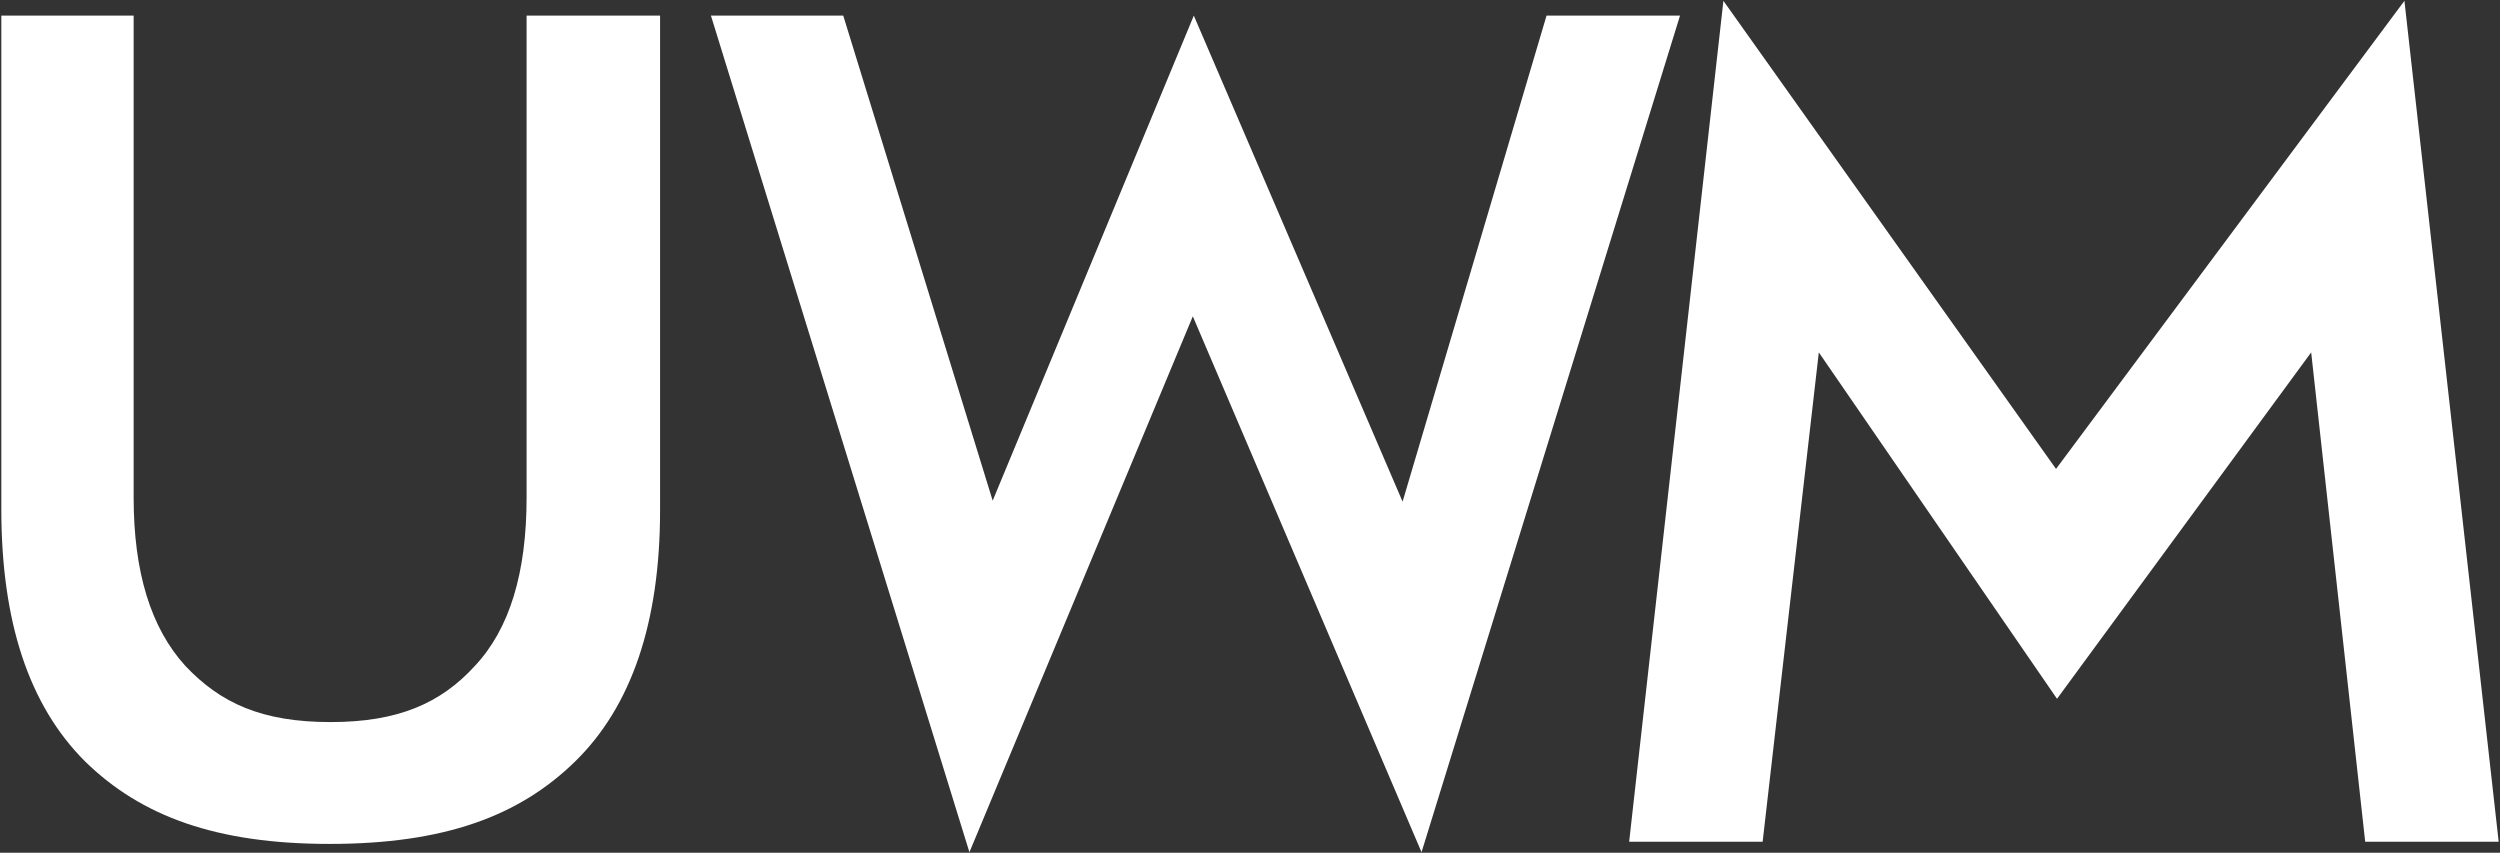 <svg version="1.2" xmlns="http://www.w3.org/2000/svg" viewBox="0 0 1504 513" width="1504" height="513">
	<rect x="0" y="0" width="1504" height="513" fill="#333333" stroke="none"/>
	<title>uwm_logo-svg</title>
	<style>
		.s0 { fill: #ffffff } 
	</style>
	<g id="Layer">
		<g id="Layer">
			<path id="Layer" class="s0" d="m0.8 9.4h79.6v289.9c0 44.6 10.2 78.4 31.2 101.4 21.1 22.3 45.9 33.7 87.3 33.7 40.8 0 66.3-11.4 86.7-33.7 21-22.3 31.2-56.1 31.2-101.4v-289.9h80.3v297.6c0 67.5-17.2 117.9-51 151-33.8 33.1-79 49.7-147.8 49.7-68.2 0-113.4-16.6-147.2-49.7-33.8-33.8-50.3-84.1-50.3-151.6zm426.9 0h79.6l89.9 291.8 121-291.8 125.6 292.4 86.6-292.4h80.3l-155.5 503.3-137.6-322.4-134.4 322.4zm962.7 202.6l-152.9 208.4-143.3-208.4-33.8 294.4h-80.3l56.7-505.9 200.1 281.6 209.6-281.6 56.7 505.9h-80.3z"/>
		</g>
	</g>
</svg>